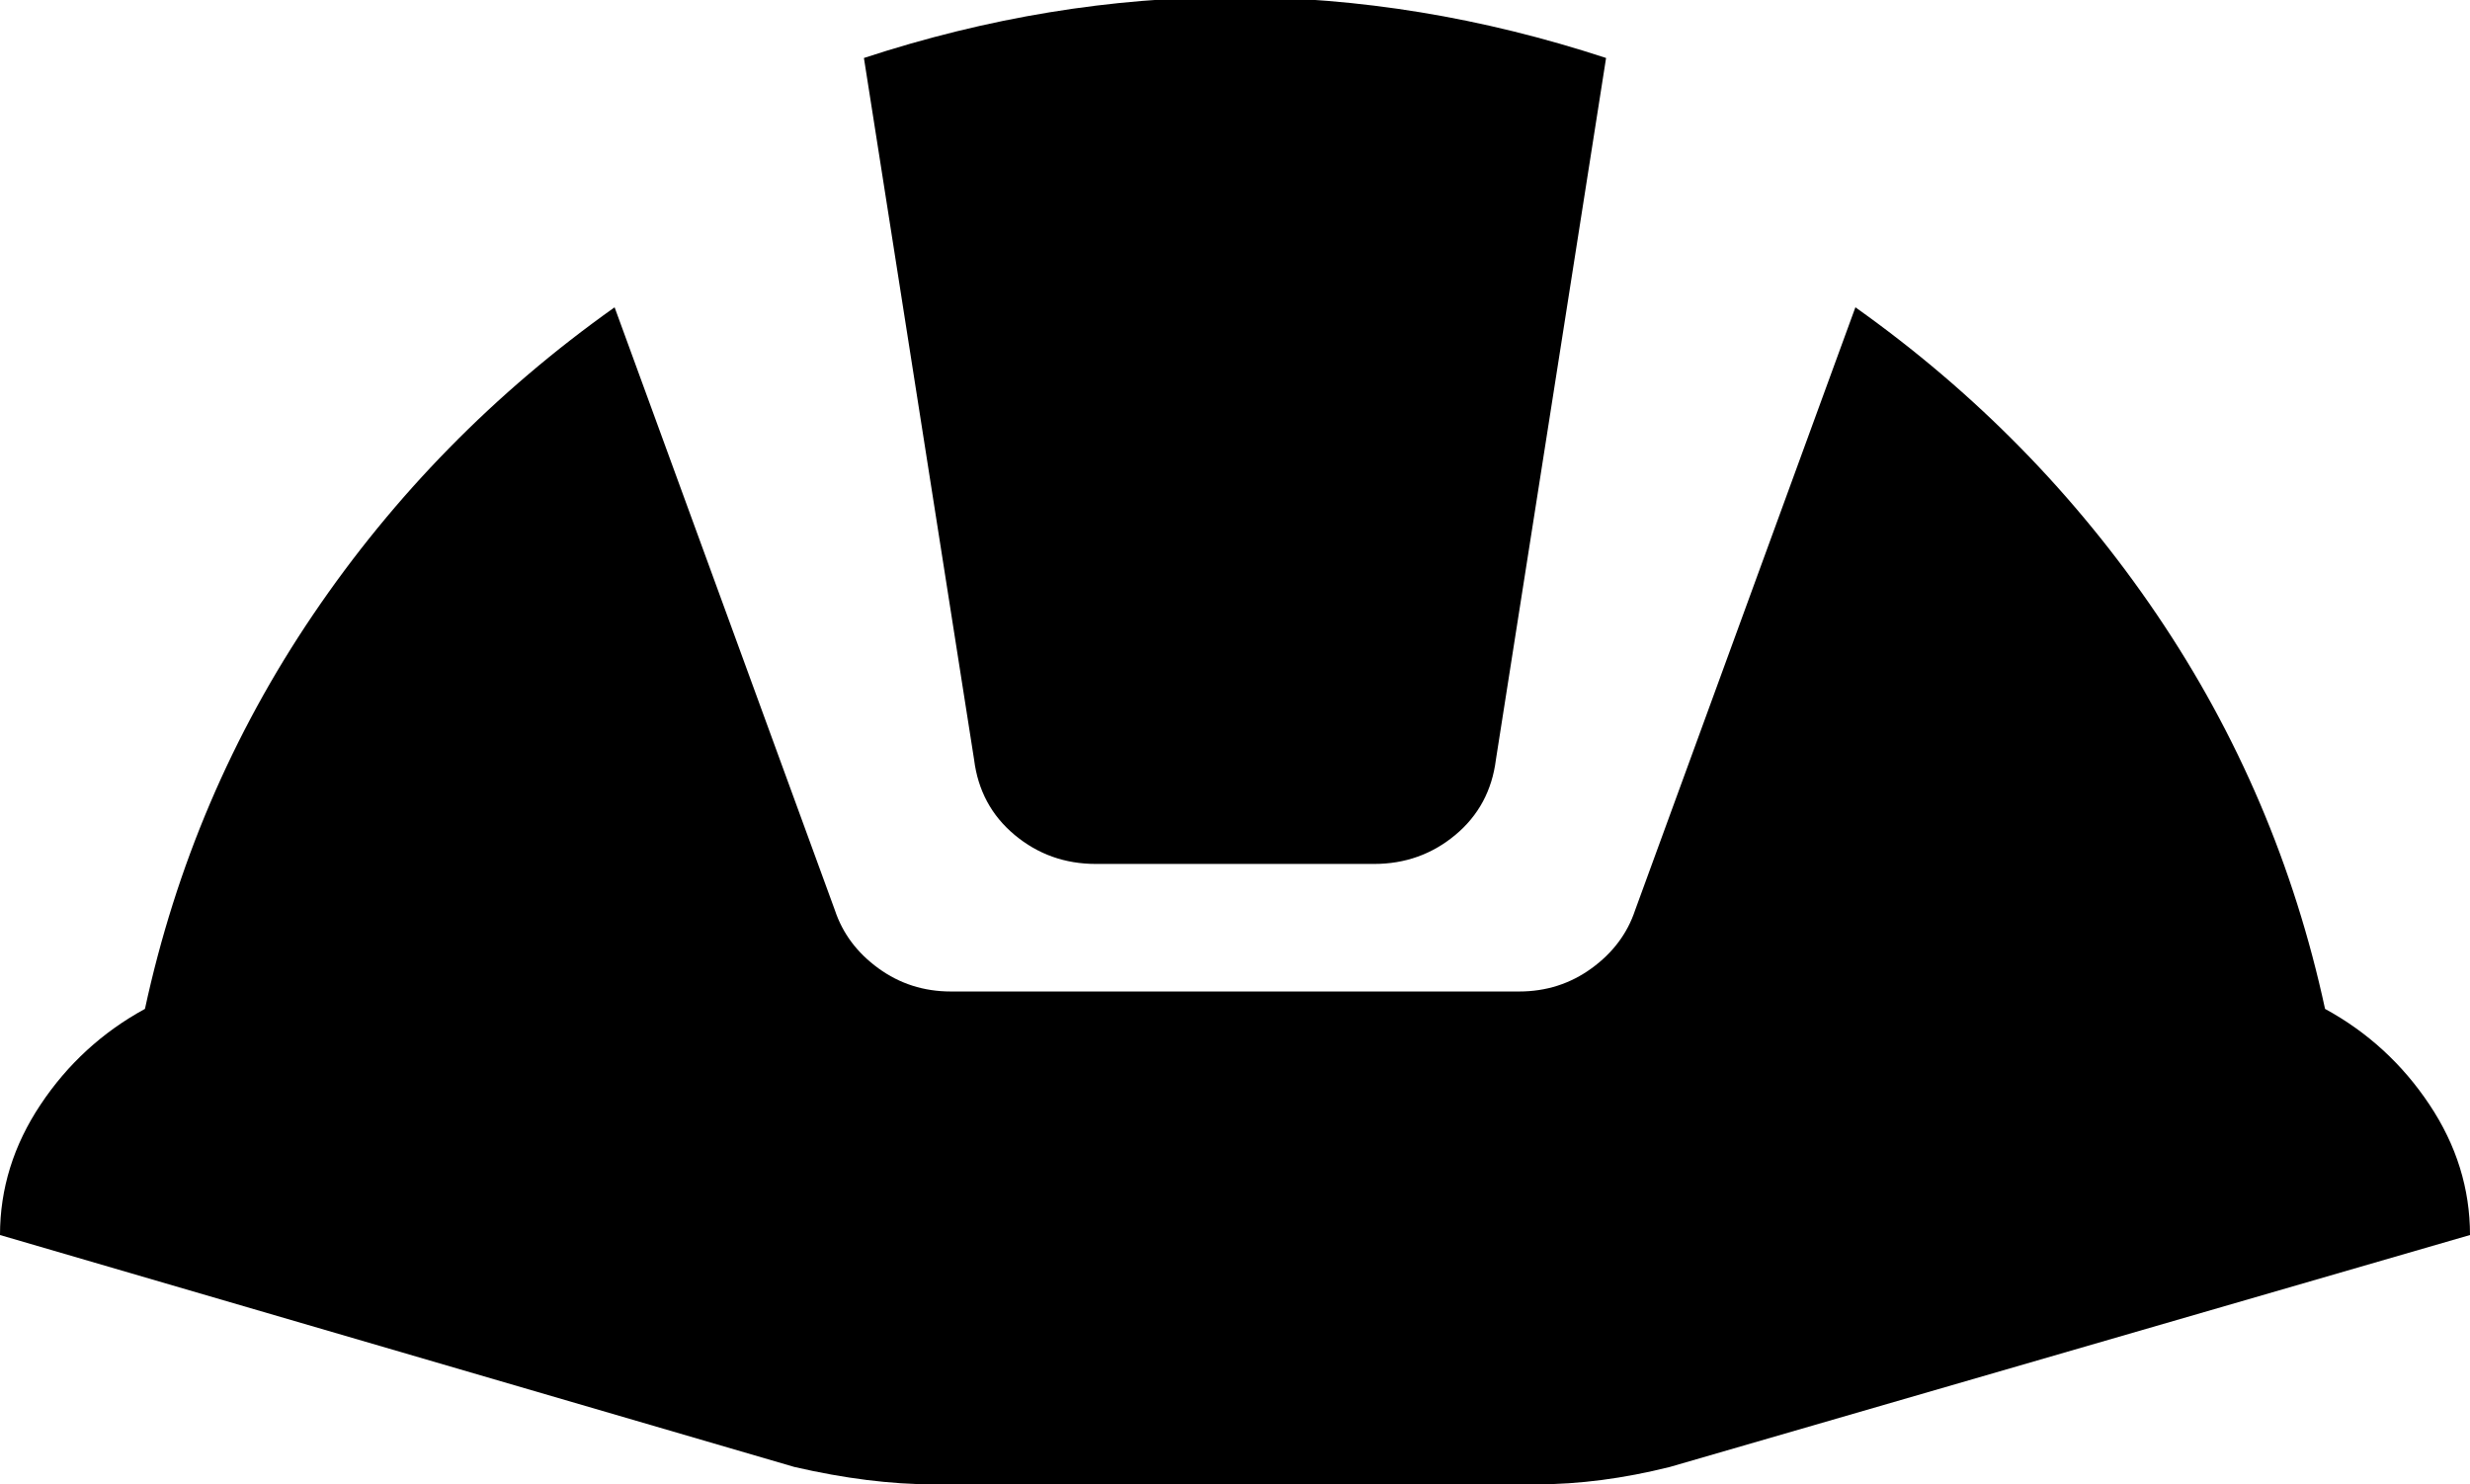 <svg xmlns="http://www.w3.org/2000/svg" viewBox="43 64 426 256">
      <g transform="scale(1 -1) translate(0 -384)">
        <path d="M211 189 192 310Q256 331 320 310L301 189Q300 181 294.0 176.0Q288 171 280 171H232Q224 171 218.0 176.0Q212 181 211 189ZM469 107Q469 119 462.0 129.5Q455 140 444 146Q436 183 415.0 214.0Q394 245 363 267L325 163Q323 157 317.5 153.0Q312 149 305 149H207Q200 149 194.5 153.0Q189 157 187 163L149 267Q118 245 97.0 214.0Q76 183 68 146Q57 140 50.0 129.5Q43 119 43 107L180 67Q193 64 204 64H308Q319 64 331 67Z" />
      </g>
    </svg>